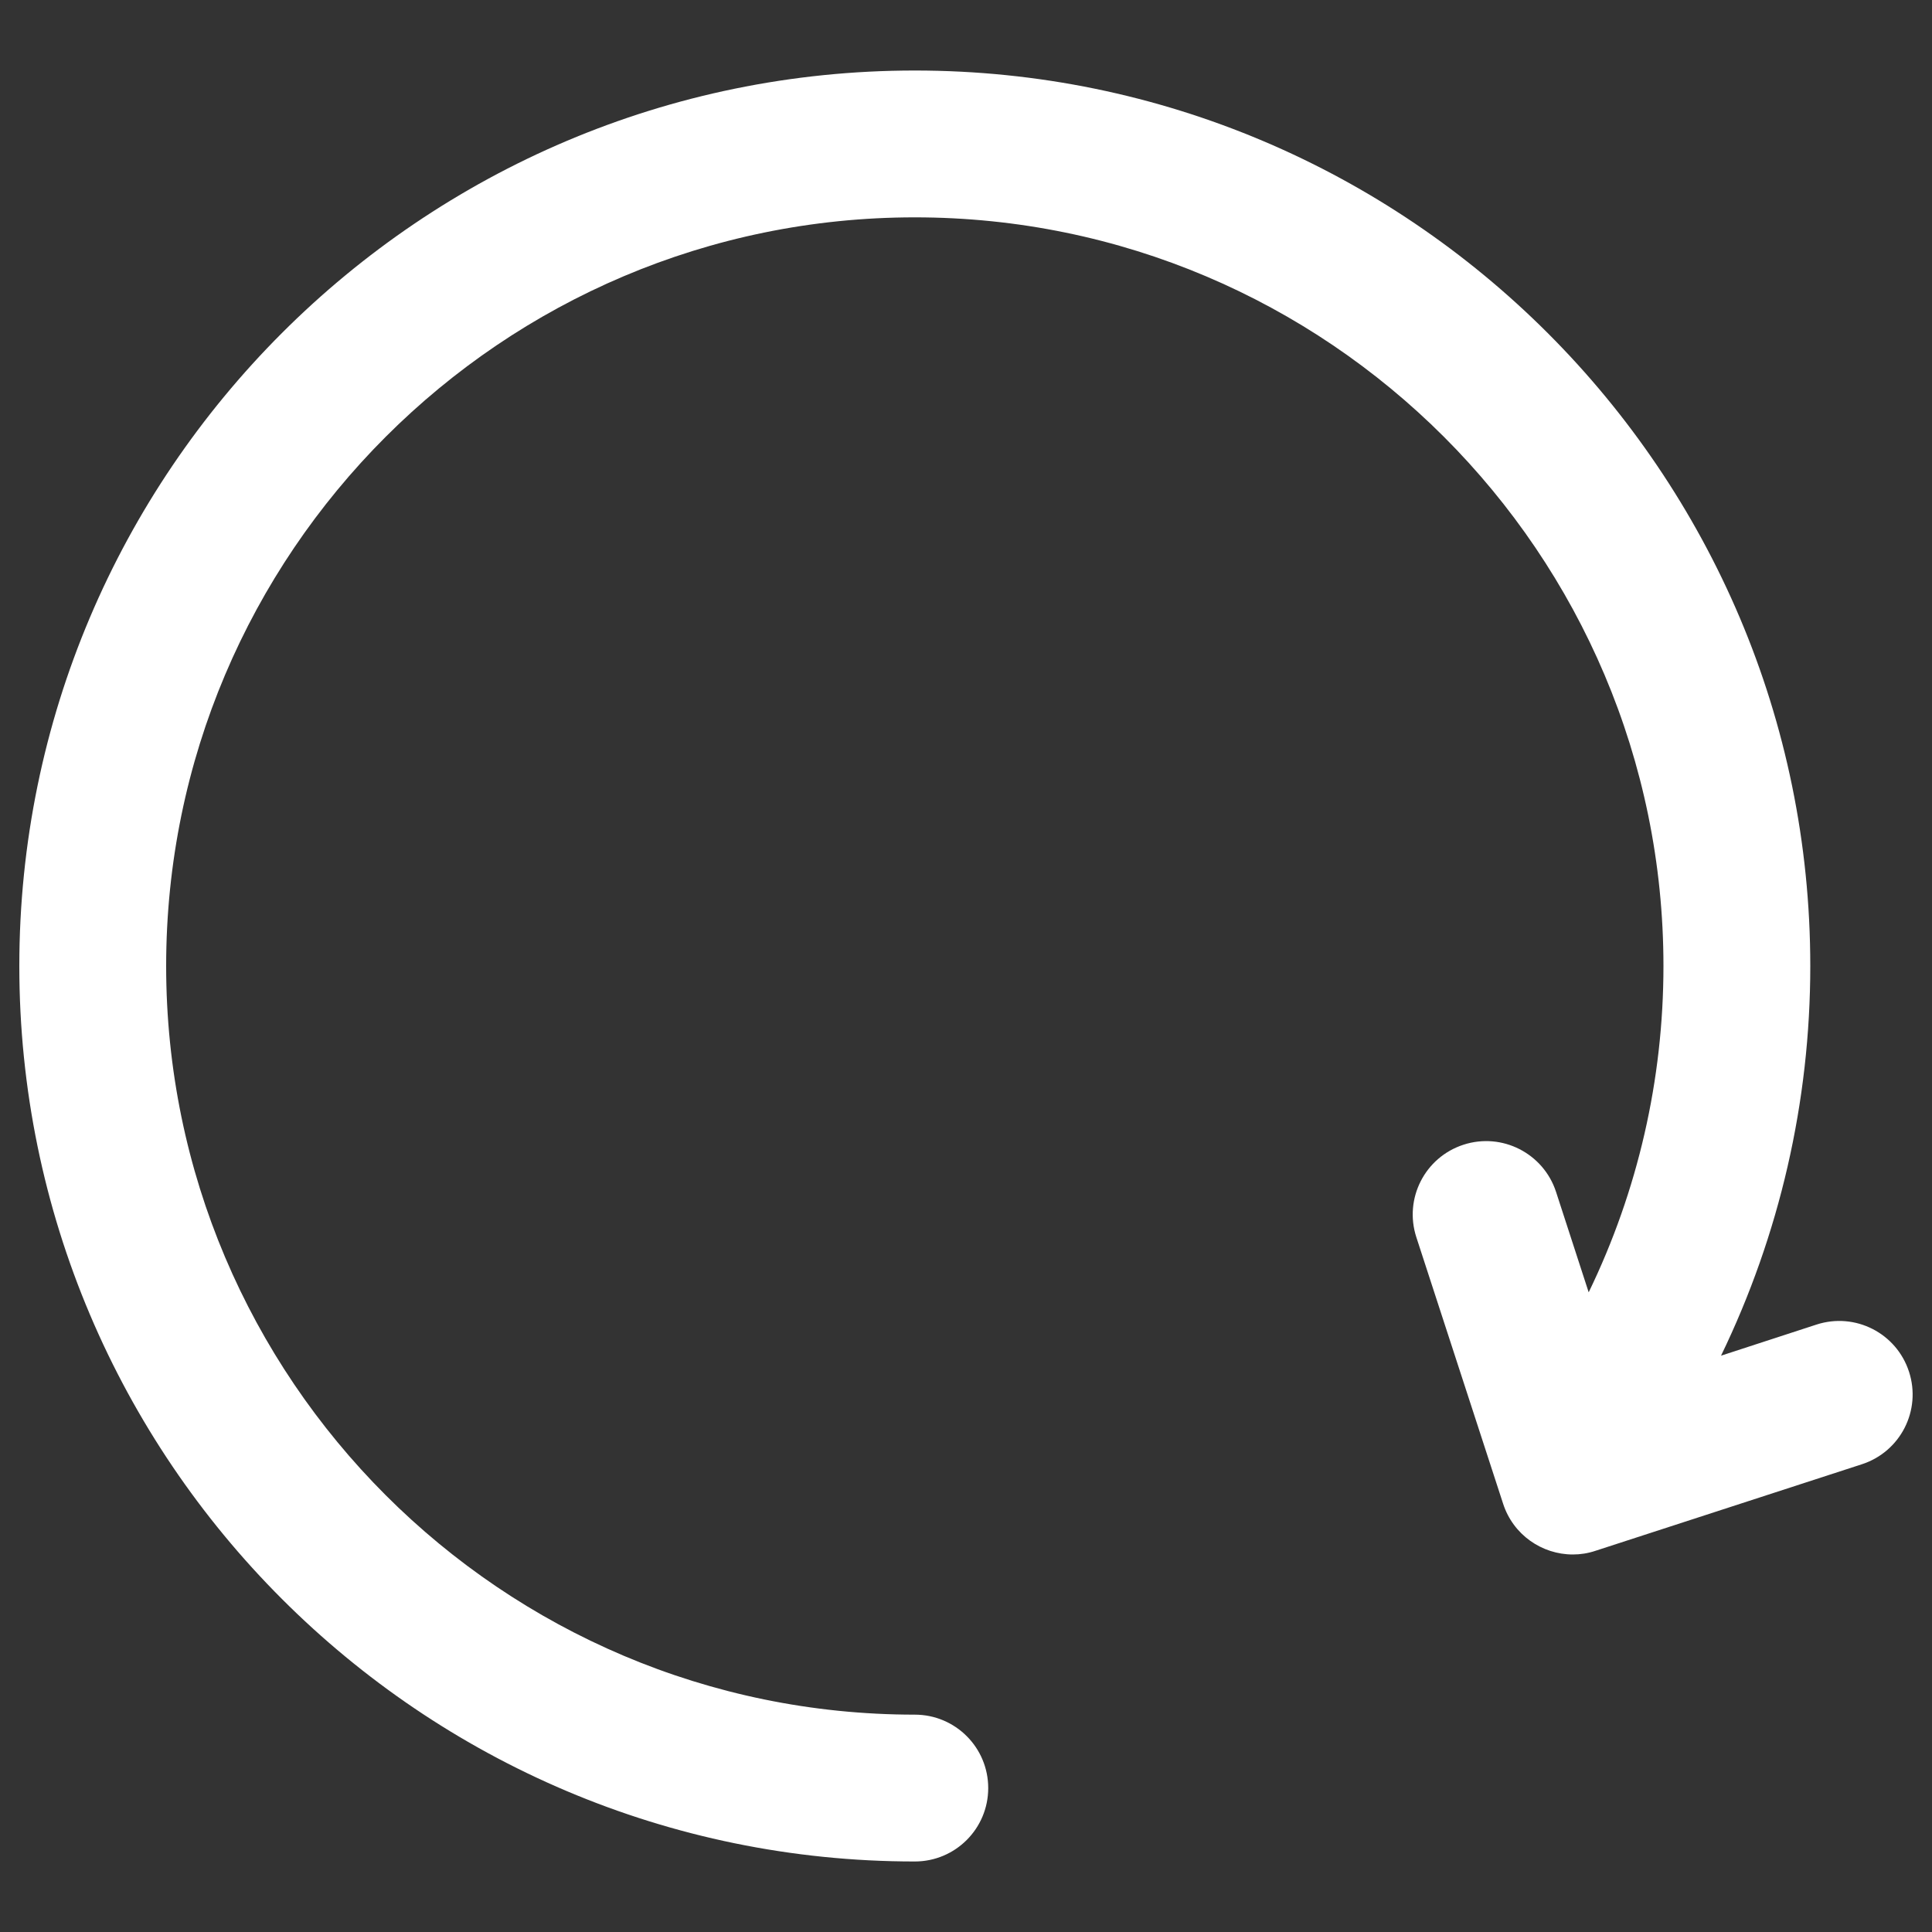 <?xml version="1.0" encoding="utf-8"?>
<!-- Svg Vector Icons : http://www.onlinewebfonts.com/icon -->
<!DOCTYPE svg PUBLIC "-//W3C//DTD SVG 1.1//EN" "http://www.w3.org/Graphics/SVG/1.1/DTD/svg11.dtd">
<svg version="1.1" xmlns="http://www.w3.org/2000/svg" xmlns:xlink="http://www.w3.org/1999/xlink" x="0" y="0" viewBox="0 0 1000 1000" enable-background="new 0 0 1000 1000" xml:space="preserve">
<rect x="0" y="0" width="1000" height="1000" fill="#333333" stroke="none"/>
<g><g><path fill="#FFF" d="M988.1,710c-6.5-20-27.9-30.9-47.9-24.4l-49.4,16.1C921.1,639.1,937,570.3,937,500c0-255.6-207.9-463.5-463.5-463.5C217.9,36.5,10,244.4,10,500c0,255.6,207.9,463.5,463.5,463.5c21,0,38-17,38-38c0-21-17-38-38-38C259.8,887.5,86,713.7,86,500c0-213.7,173.8-387.5,387.5-387.5C687.2,112.5,861,286.3,861,500c0,58.9-13.3,116.5-38.7,168.9l-16.9-52c-6.5-19.9-27.9-30.9-47.9-24.4c-20,6.5-30.9,27.9-24.4,47.9L778,778.3c5.2,16.1,20.1,26.3,36.1,26.3c3.9,0,7.8-0.6,11.7-1.9l137.9-44.8C983.7,751.4,994.6,730,988.1,710z"/></g><g></g><g></g><g></g><g></g><g></g><g></g><g></g><g></g><g></g><g></g><g></g><g></g><g></g><g></g><g></g></g>
</svg>